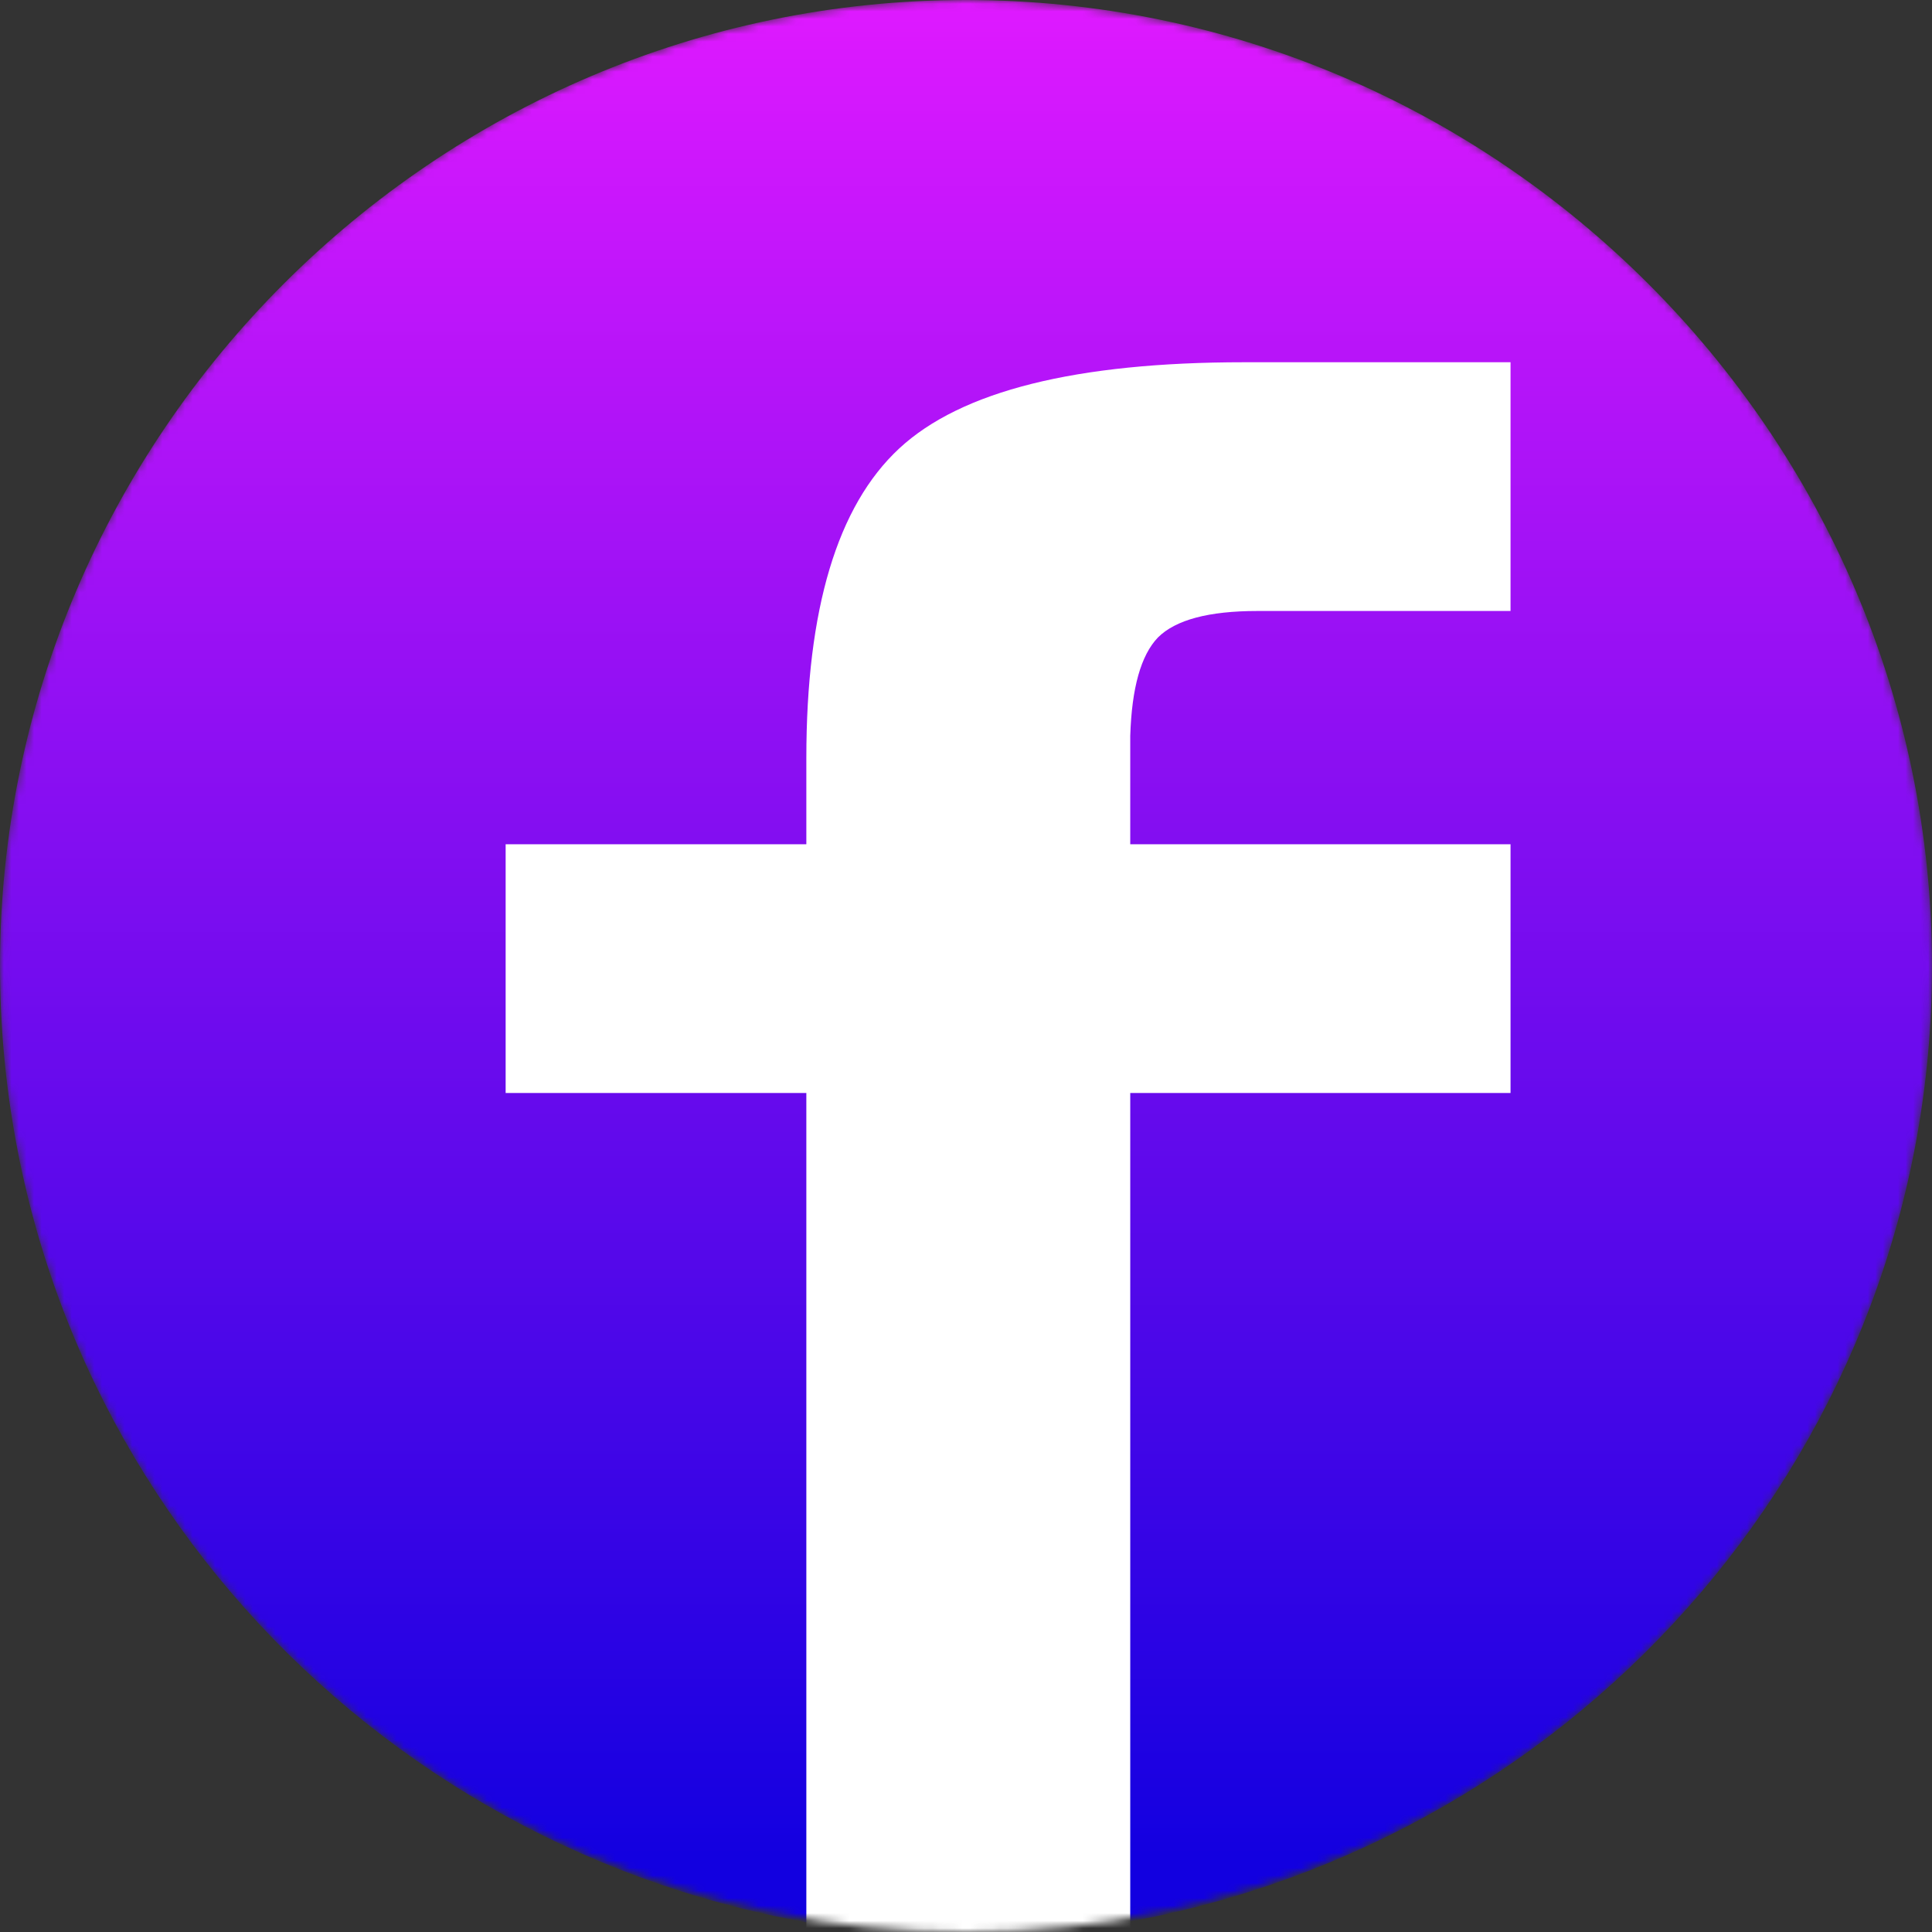 <svg width="256" height="256" viewBox="0 0 256 256" fill="none" xmlns="http://www.w3.org/2000/svg">
<rect x="0" y="0" width="256" height="256" fill="#333333" stroke="none"/>
<mask id="mask0_245_162" style="mask-type:alpha" maskUnits="userSpaceOnUse" x="0" y="0" width="256" height="256">
<path d="M128 0C198.682 0 256 57.318 256 128C256 198.682 198.682 256 128 256C57.318 256 0 198.682 0 128C0 57.318 57.318 0 128 0Z" fill="#111111"/>
</mask>
<g mask="url(#mask0_245_162)">
<path d="M106.88 254.72C46.08 243.84 0 191.36 0 128C0 57.6 57.6 0 128 0C198.4 0 256 57.6 256 128C256 191.36 209.92 243.84 149.12 254.72L142.08 248.96H113.92L106.88 254.72Z" fill="url(#paint0_linear_245_162)"/>
<path d="M149.764 97.512V111.867H200.154V144.826H149.764V275.93H106.844V144.826H67V111.867H106.844V100.441C106.844 80.715 110.945 67.043 119.148 59.426C127.352 51.809 142.586 48 164.852 48H200.154V80.959H166.609C160.164 80.959 155.77 82.131 153.426 84.475C151.18 86.818 149.959 91.164 149.764 97.512Z" fill="white"/>
</g>
<defs>
<linearGradient id="paint0_linear_245_162" x1="128.006" y1="247.097" x2="128.006" y2="-0.047" gradientUnits="userSpaceOnUse">
<stop stop-color="#1200E0"/>
<stop offset="1" stop-color="#DF19FF"/>
</linearGradient>
</defs>
</svg>
